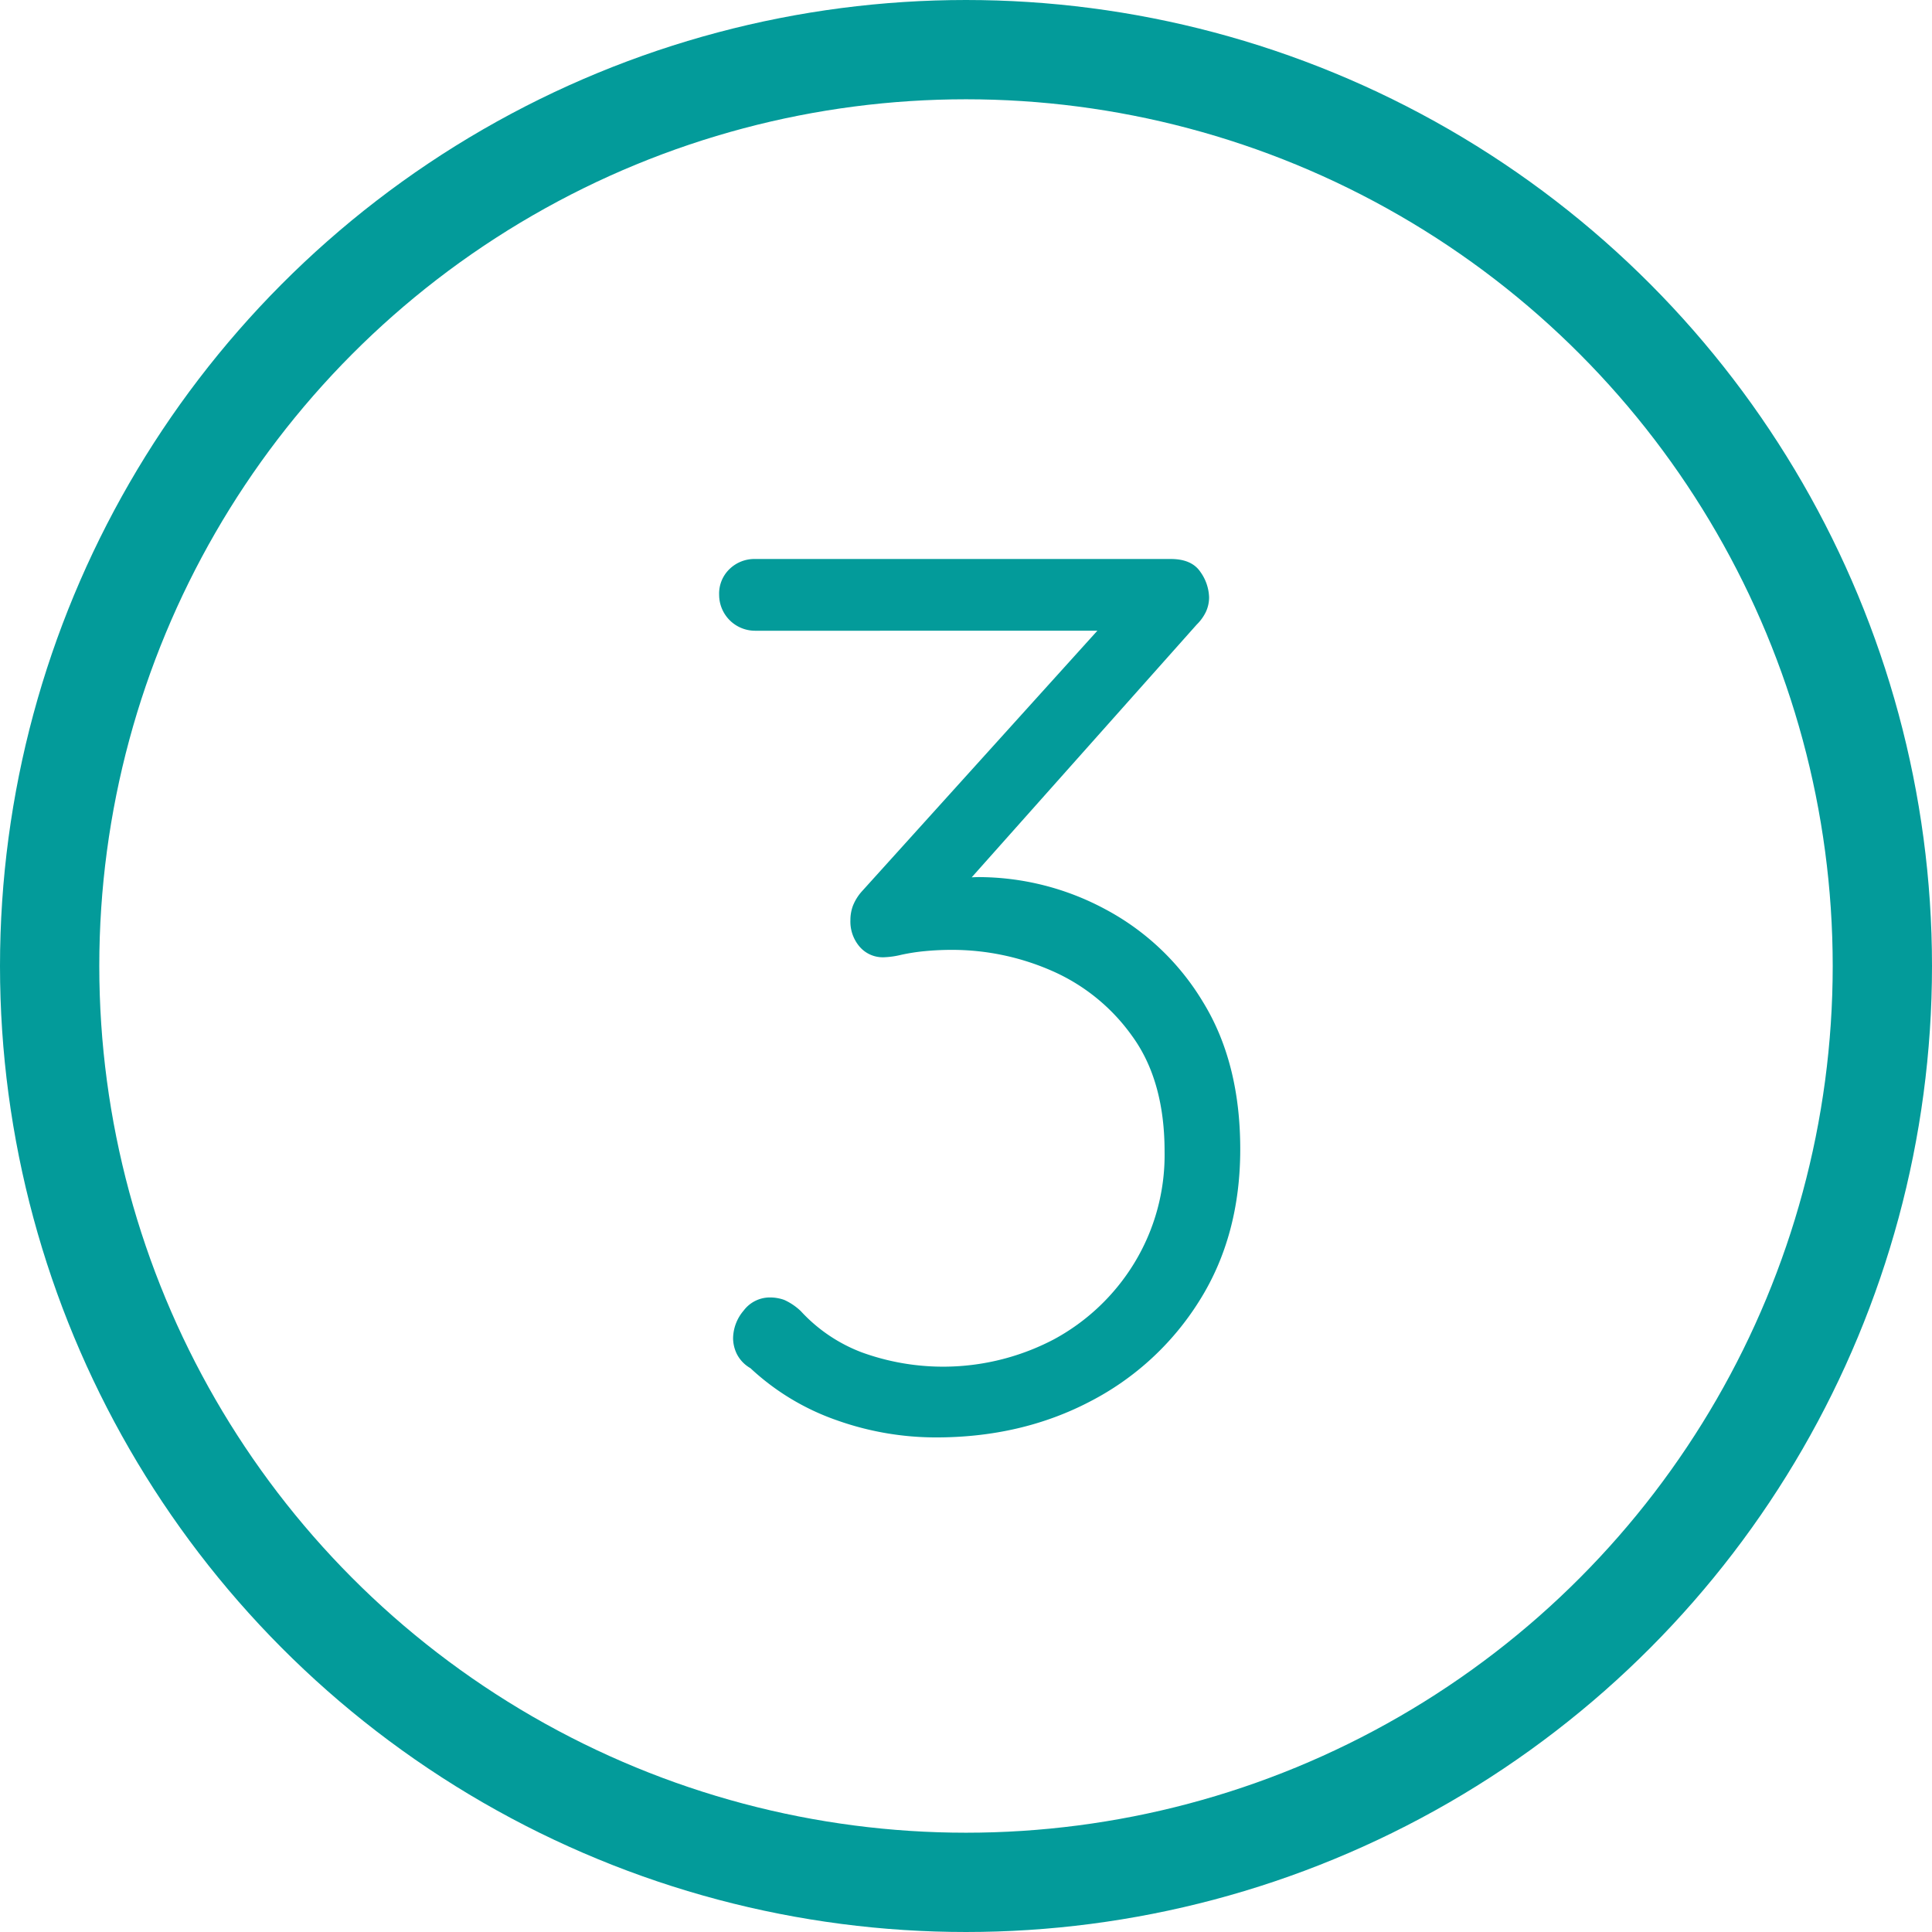 <svg id="Layer_1" data-name="Layer 1" xmlns="http://www.w3.org/2000/svg" viewBox="0 0 467 467"><defs><style>.cls-1{fill:none;stroke:#039b9a;stroke-miterlimit:10;stroke-width:24px;}.cls-2{fill:#039b9a;}</style></defs><title>03</title><circle class="cls-1" cx="233.5" cy="233.5" r="221.5"/><path class="cls-2" d="M202.62,330.12a10.19,10.19,0,0,1,3.44.59,14.36,14.36,0,0,1,4,2.7,38.58,38.58,0,0,0,14.8,10,57.59,57.59,0,0,0,46.34-3.14,51.27,51.27,0,0,0,19.43-18.39A50.19,50.19,0,0,0,298,294.84q0-17.05-7.77-27.81a46.78,46.78,0,0,0-19.44-15.85,60.1,60.1,0,0,0-24.22-5.08q-3.28,0-6.42.3a47.34,47.34,0,0,0-5.83.9,20.65,20.65,0,0,1-4.19.59,7.39,7.39,0,0,1-5.83-2.54,9.31,9.31,0,0,1-2.24-6.43,9.9,9.9,0,0,1,.59-3.43,11.67,11.67,0,0,1,2.1-3.44l61.59-68.17,3.29,5.08H199a8.69,8.69,0,0,1-8.67-8.67,8.22,8.22,0,0,1,2.55-6.28,8.61,8.61,0,0,1,6.12-2.39H299.5q5.07,0,7.17,3.14a11.09,11.09,0,0,1,2.09,6.13,8.38,8.38,0,0,1-.74,3.44,10.91,10.91,0,0,1-2.25,3.14l-60.69,68.17-6.58-3.89q.9-1.19,6-2.24a43.05,43.05,0,0,1,8.37-1,64.84,64.84,0,0,1,30.8,7.77,60.81,60.81,0,0,1,23.62,22.43q9,14.65,9,35.58t-9.87,36.62a67.73,67.73,0,0,1-26.46,24.37q-16.59,8.67-37.22,8.67a71.53,71.53,0,0,1-24.07-4.18,58.94,58.94,0,0,1-20.78-12.56,8.25,8.25,0,0,1-3.29-3.44,8.86,8.86,0,0,1-.9-3.74,10.5,10.5,0,0,1,2.54-6.72A7.92,7.92,0,0,1,202.62,330.12Z" transform="translate(-16.5 -16.5)"/></svg>